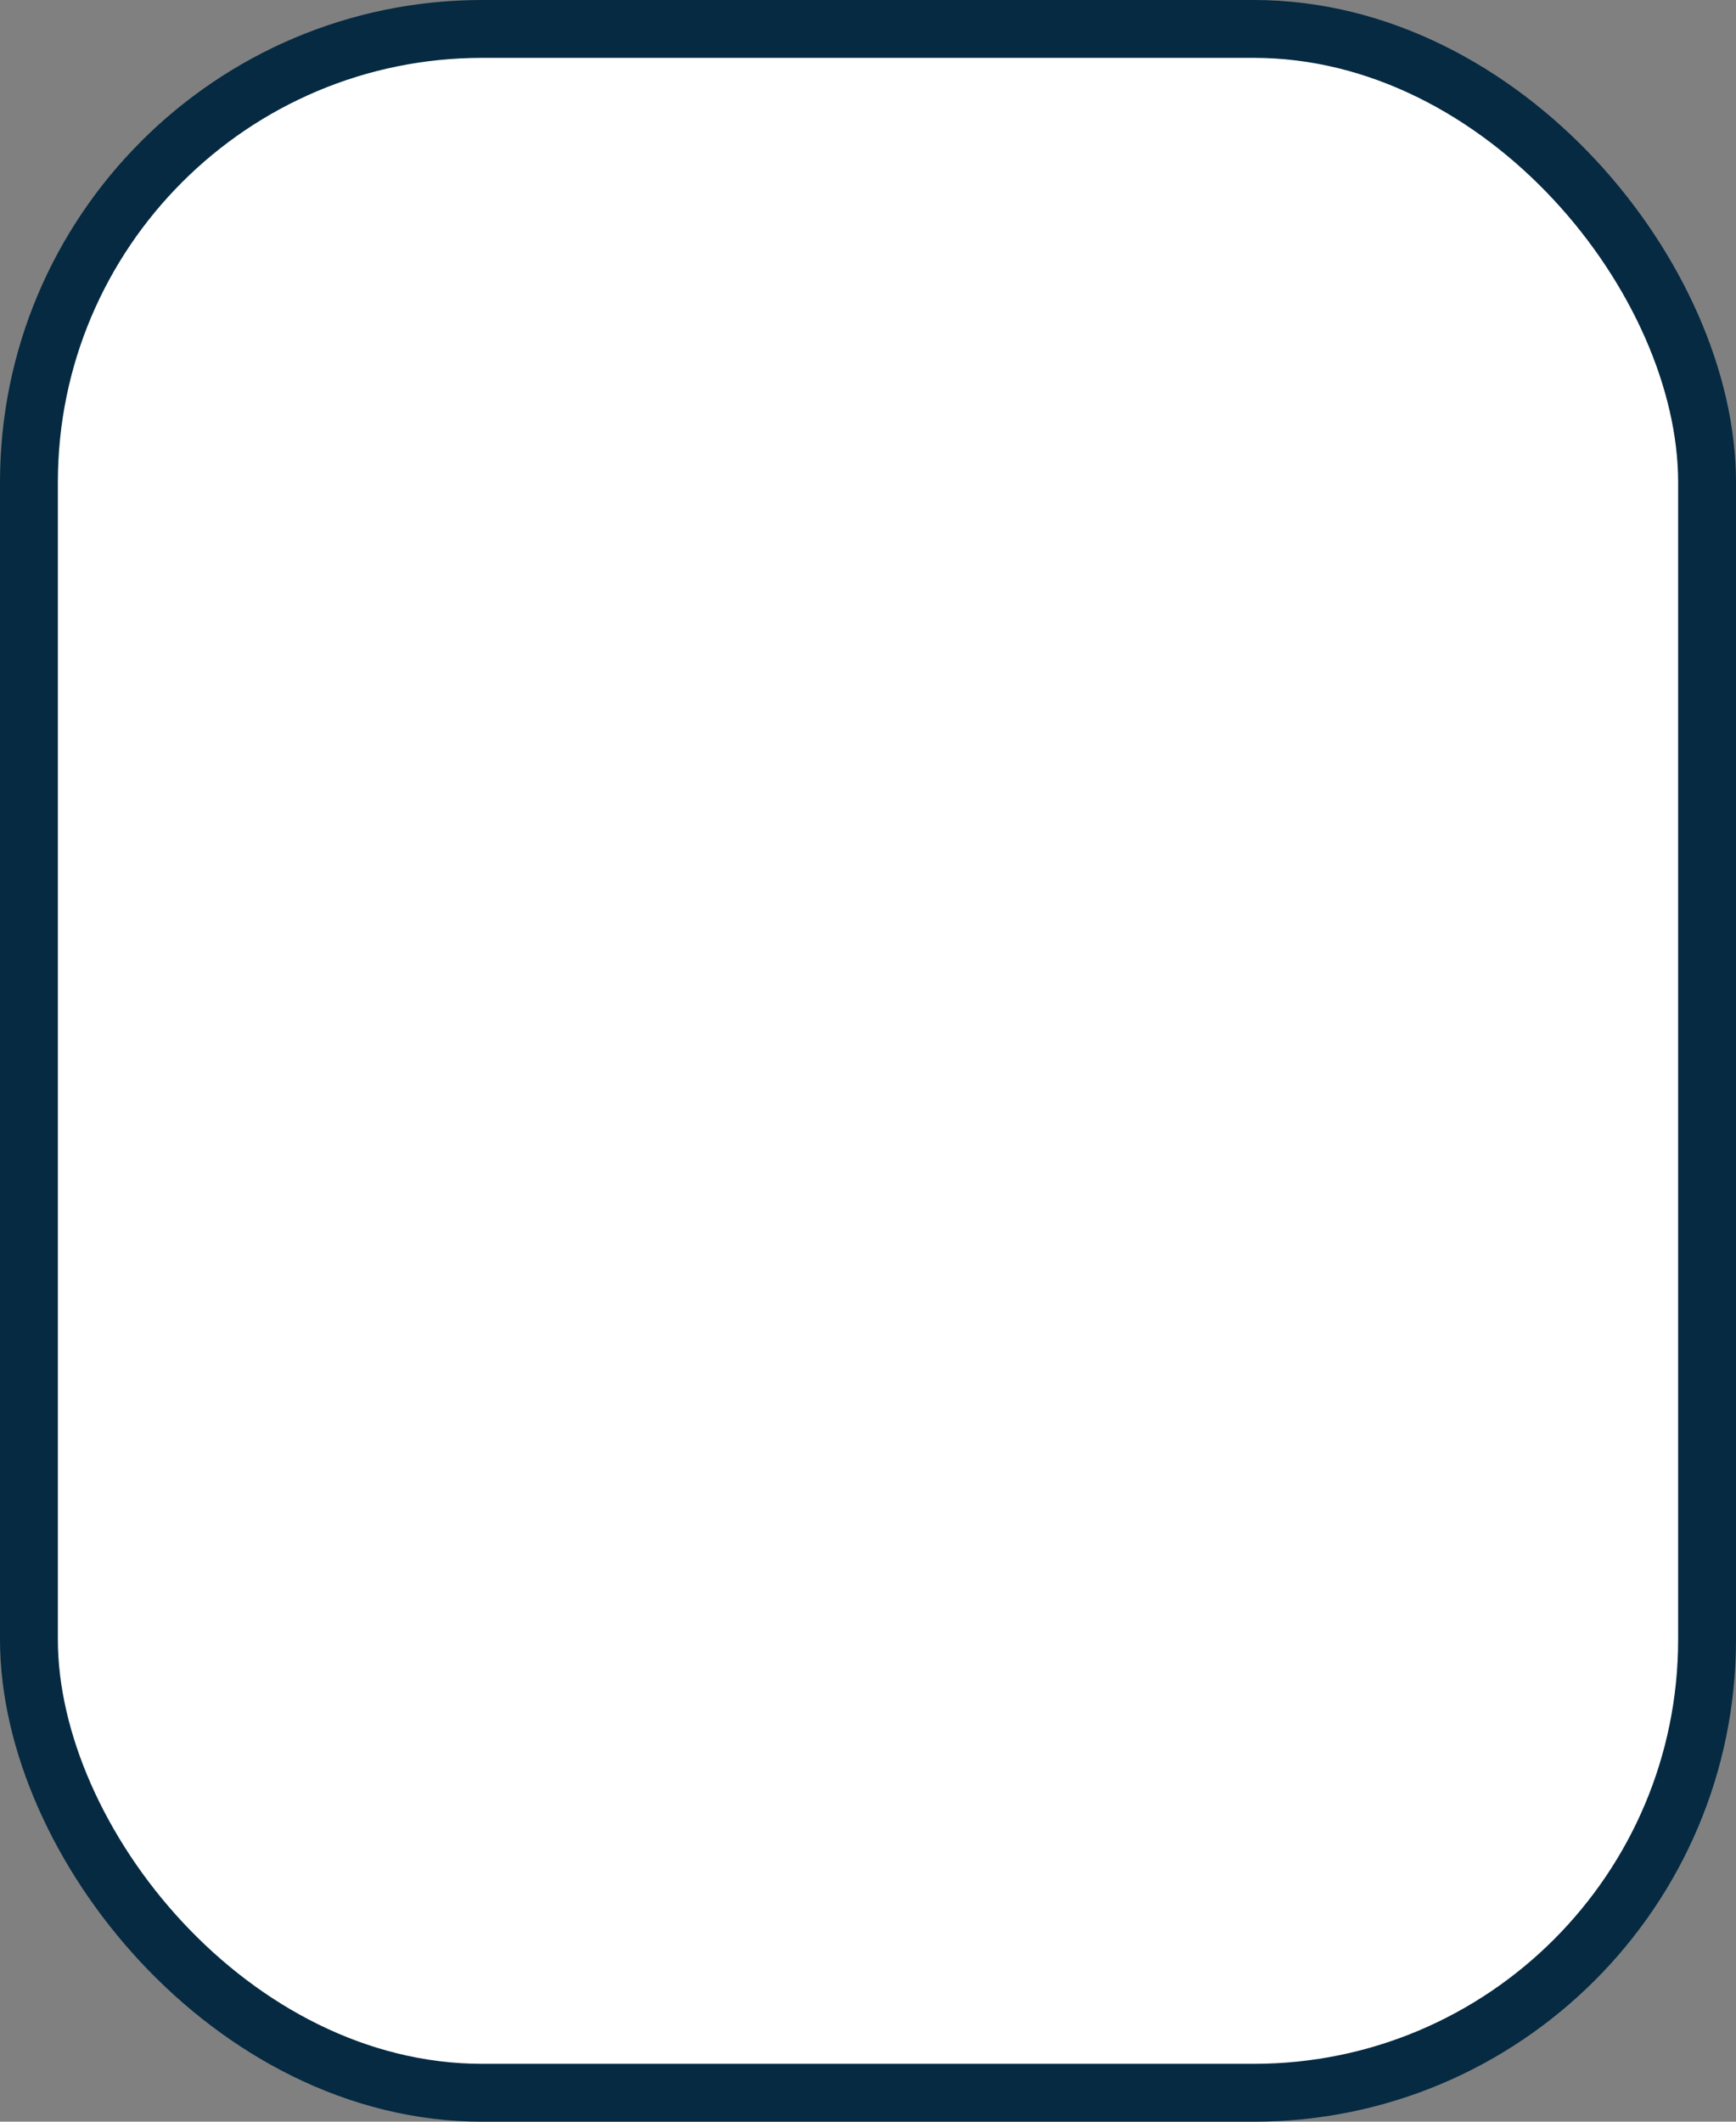 <svg width="90" height="110" viewBox="0 0 90 110" fill="none" xmlns="http://www.w3.org/2000/svg">
<rect x="0" y="0" width="90" height="110" fill="#808080" stroke="none"/>
<rect x="1.5" y="1.5" width="87" height="107" rx="23.5" fill="white" stroke="#052A42" stroke-width="3"/>
</svg>
